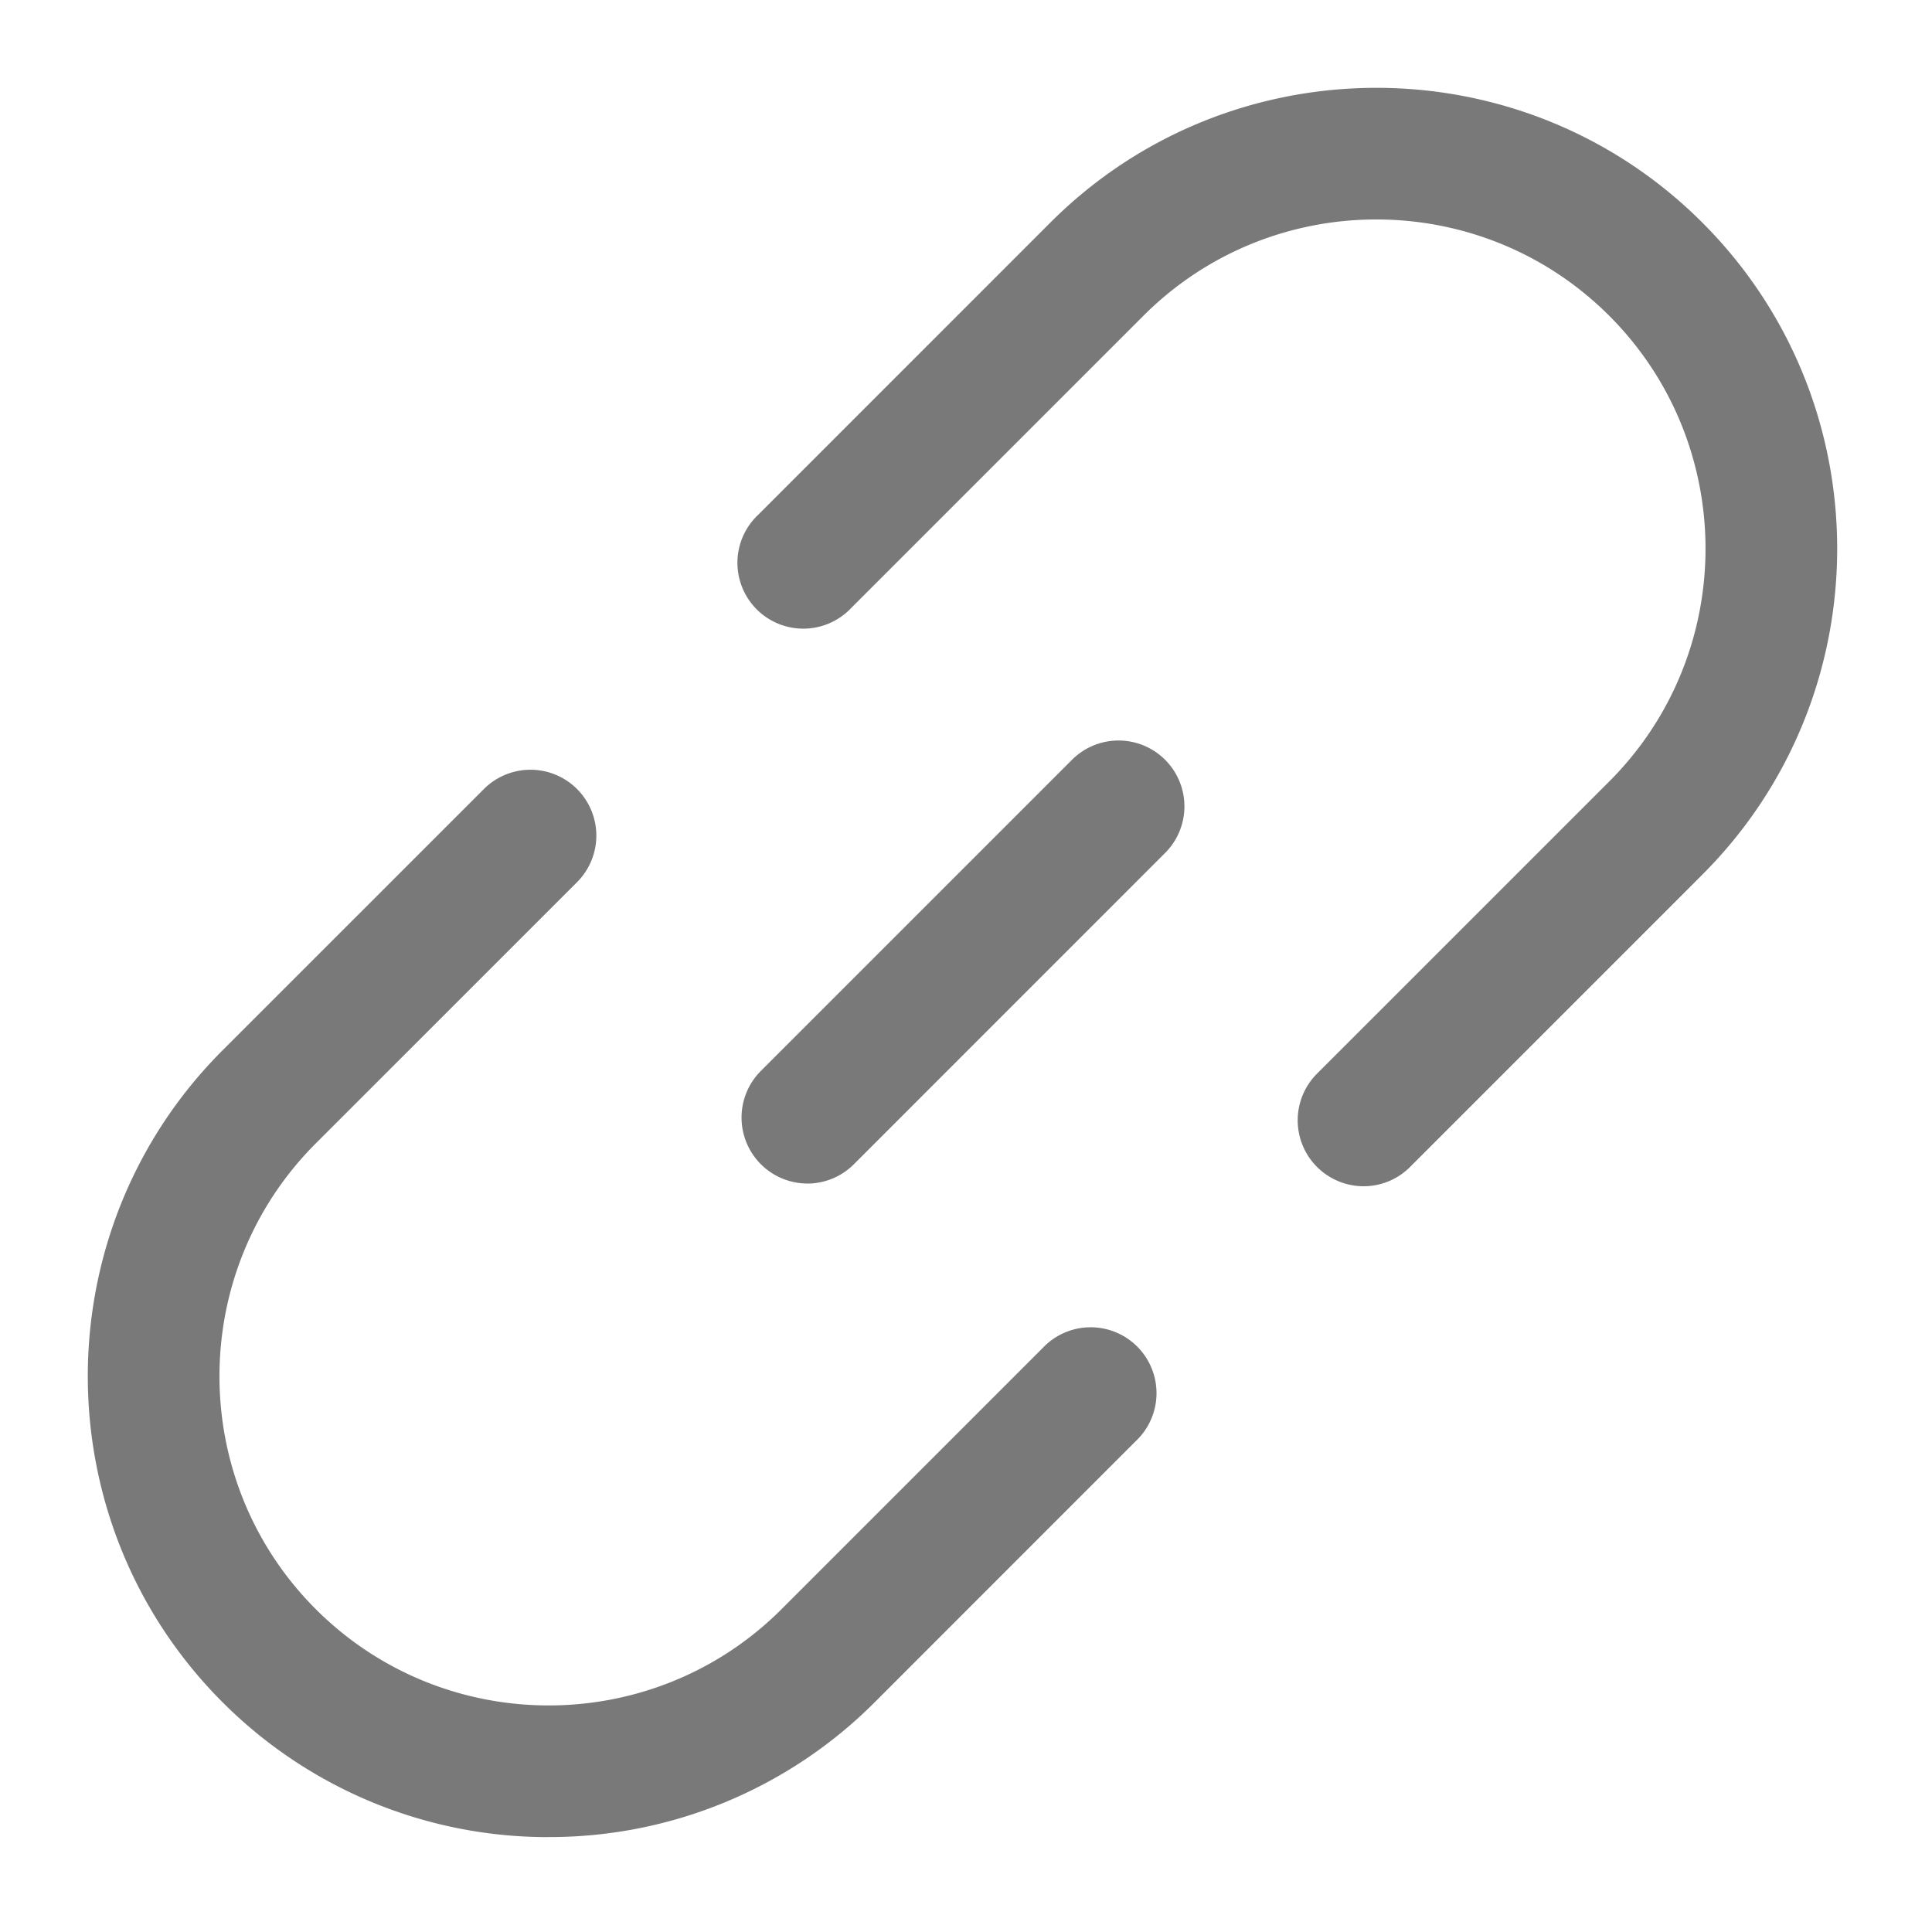 <?xml version="1.0" standalone="no"?><!DOCTYPE svg PUBLIC "-//W3C//DTD SVG 1.1//EN" "http://www.w3.org/Graphics/SVG/1.1/DTD/svg11.dtd"><svg t="1622723640874" class="icon" viewBox="0 0 1024 1024" version="1.1" xmlns="http://www.w3.org/2000/svg" p-id="3392" xmlns:xlink="http://www.w3.org/1999/xlink" width="200" height="200"><defs><style type="text/css"></style></defs><path d="M722.665 628.736a34.956 34.956 0 0 1-24.692-59.601l154.95-154.927c68.049-68.049 68.049-178.781 0-246.854-68.073-68.049-178.851-68.049-246.877 0l-154.927 154.927a34.909 34.909 0 1 1-49.338-49.361L556.684 117.993c95.279-95.232 250.321-95.279 345.6 0 95.279 95.279 95.279 250.321 0 345.577l-154.927 154.95a34.793 34.793 0 0 1-24.669 10.217zM290.816 973.708a243.665 243.665 0 0 1-172.823-71.447c-95.279-95.302-95.279-250.321 0-345.6l138.473-138.449a34.909 34.909 0 1 1 49.385 49.361l-138.473 138.449c-68.073 68.049-68.073 178.804 0 246.877 68.073 68.049 178.828 68.003 246.854 0l138.473-138.496a34.909 34.909 0 1 1 49.338 49.361l-138.426 138.473a243.596 243.596 0 0 1-172.8 71.447z m137.076-346.415a34.956 34.956 0 0 1-24.692-59.601l164.538-164.538a34.909 34.909 0 1 1 49.361 49.361l-164.538 164.561a34.793 34.793 0 0 1-24.669 10.24z" fill="#797979" p-id="3393"></path></svg>